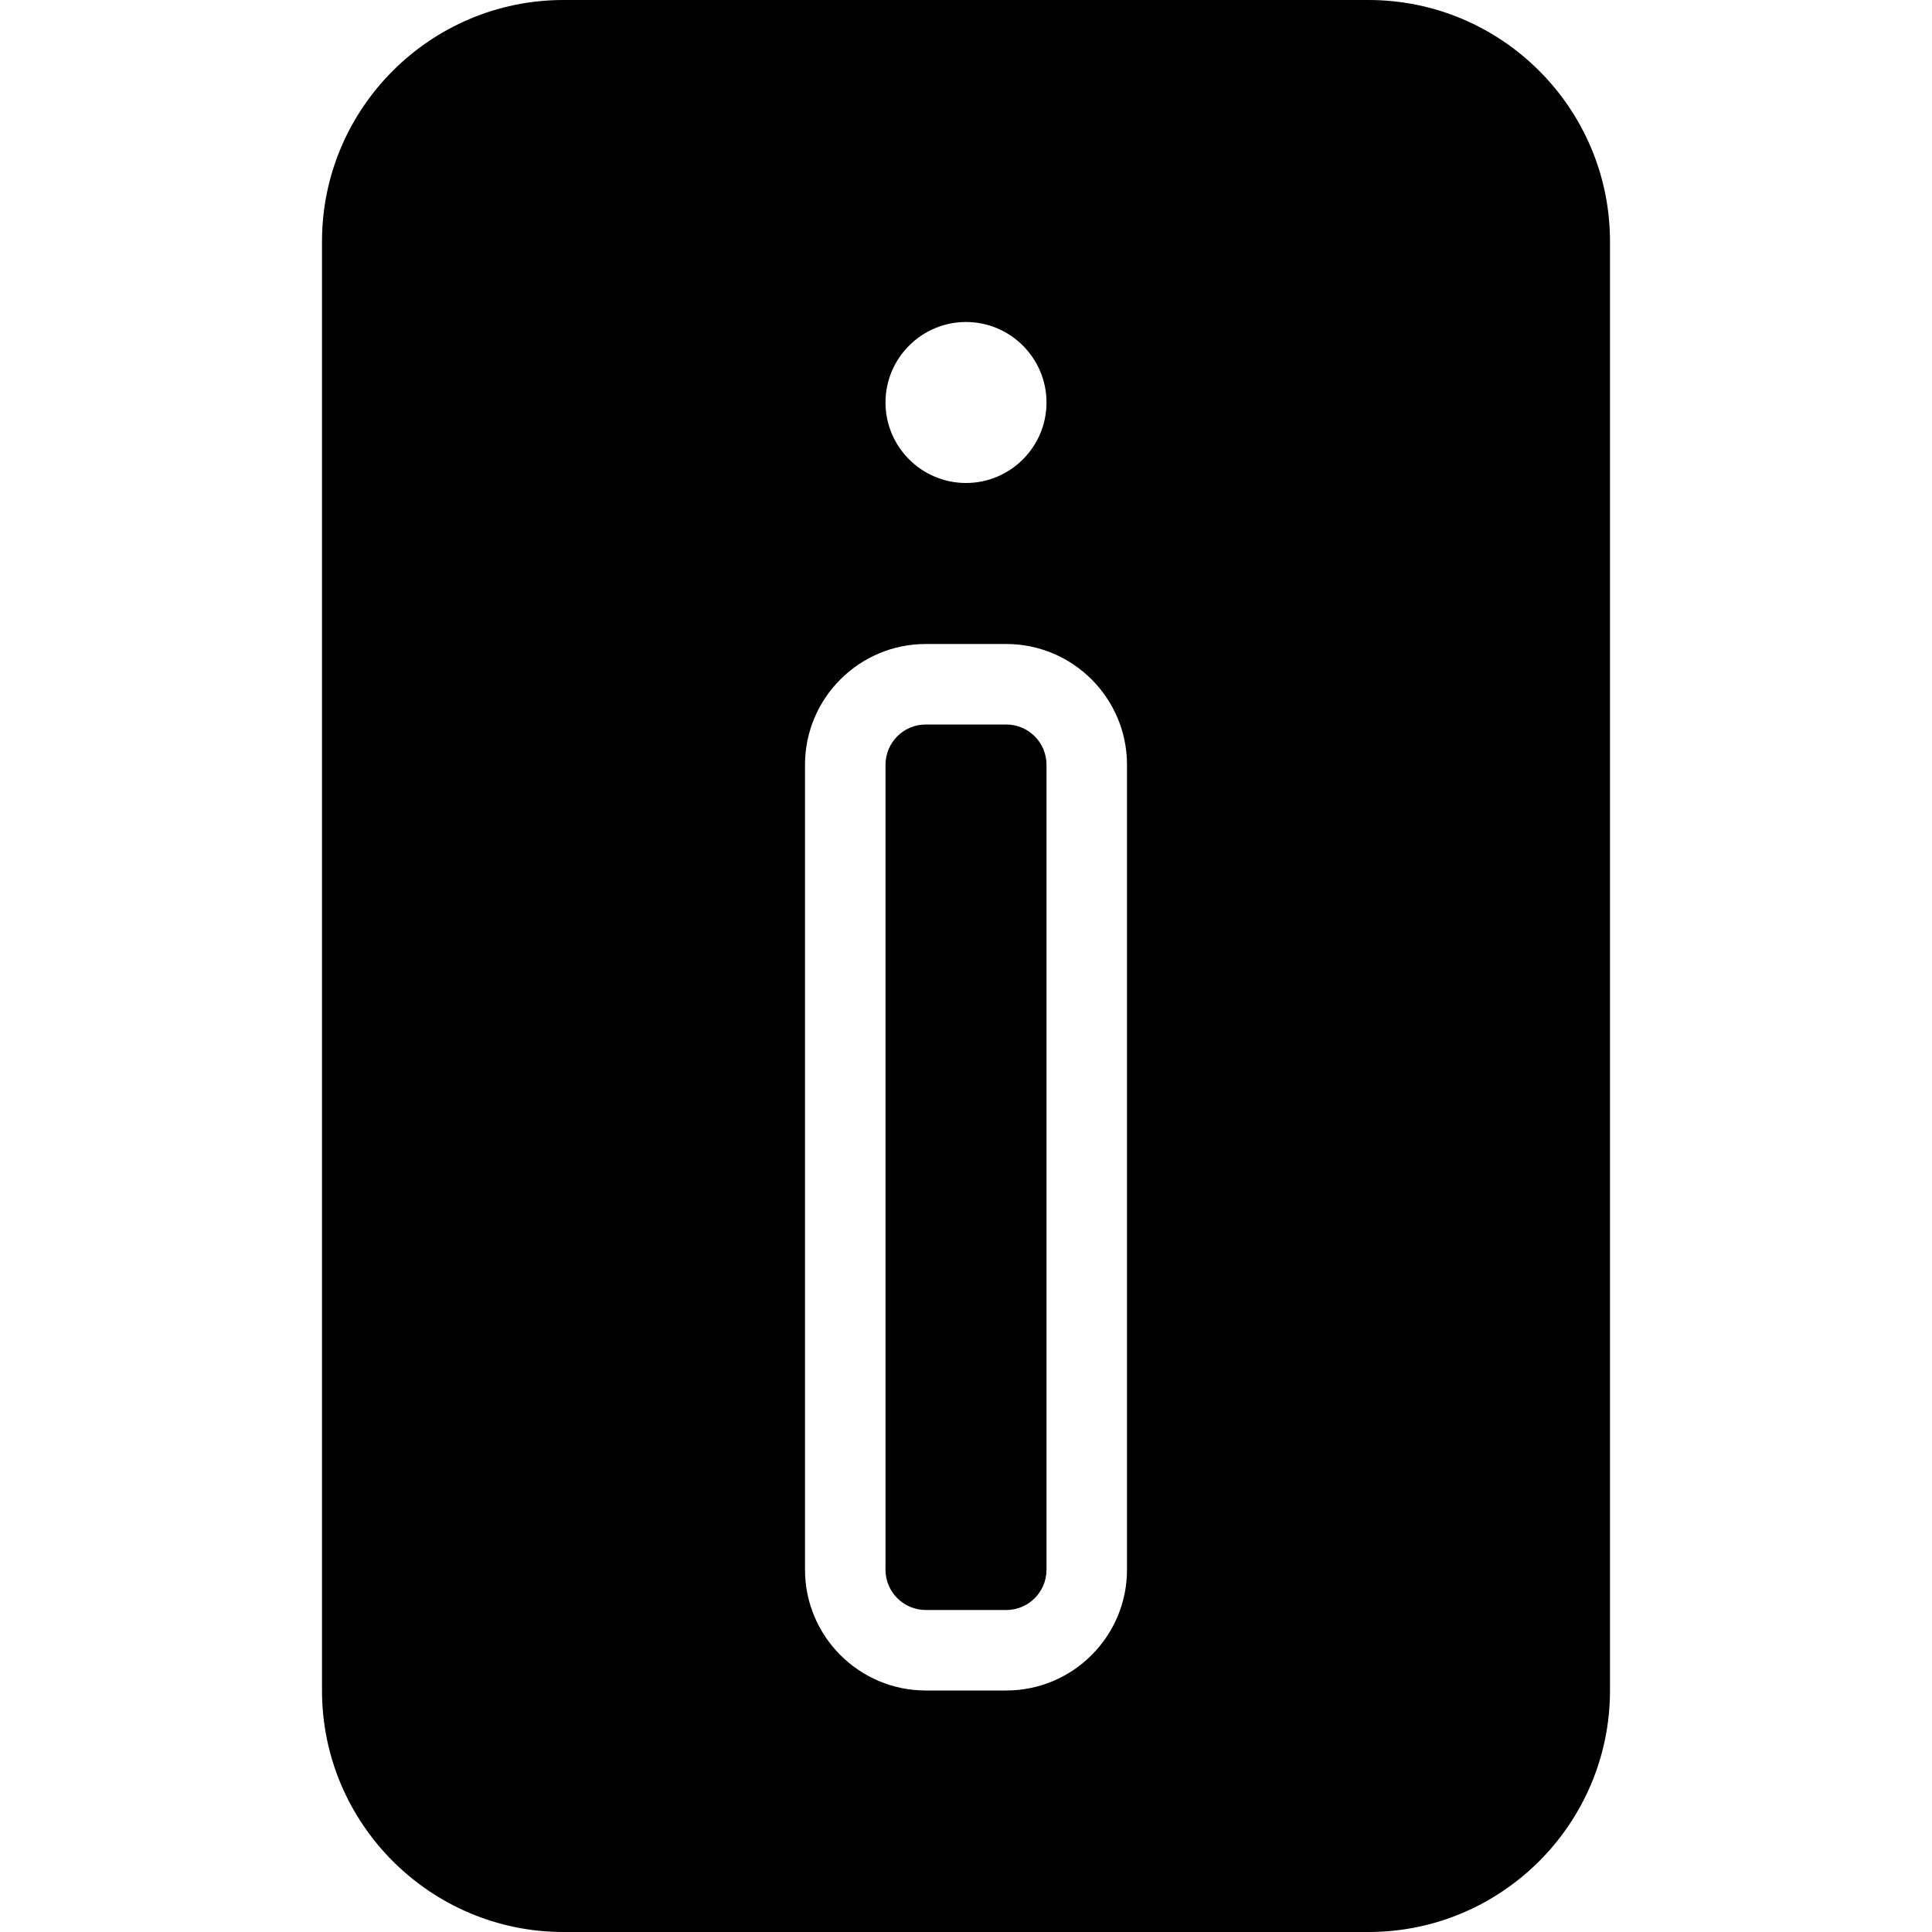 <?xml version="1.0" encoding="iso-8859-1"?>
<!-- Generator: Adobe Illustrator 19.0.0, SVG Export Plug-In . SVG Version: 6.00 Build 0)  -->
<svg version="1.1" id="Layer_1" xmlns="http://www.w3.org/2000/svg" xmlns:xlink="http://www.w3.org/1999/xlink" x="0px" y="0px"
	 viewBox="0 0 512 512" style="enable-background:new 0 0 512 512;" xml:space="preserve">
<g>
	<g>
		<g>
			<path d="M266.667,192h-21.333c-5.885,0-10.667,4.781-10.667,10.667V416c0,5.885,4.781,10.667,10.667,10.667h21.333
				c5.885,0,10.667-4.781,10.667-10.667V202.667C277.333,196.781,272.552,192,266.667,192z"/>
			<path d="M362.667,0H149.333c-35.292,0-64,28.708-64,64v384c0,35.292,28.708,64,64,64h213.333c35.292,0,64-28.708,64-64V64
				C426.667,28.708,397.958,0,362.667,0z M256,85.333c11.76,0,21.333,9.573,21.333,21.333c0,11.76-9.573,21.333-21.333,21.333
				s-21.333-9.573-21.333-21.333C234.667,94.906,244.24,85.333,256,85.333z M298.667,416c0,17.646-14.354,32-32,32h-21.333
				c-17.646,0-32-14.354-32-32V202.667c0-17.646,14.354-32,32-32h21.333c17.646,0,32,14.354,32,32V416z"/>
		</g>
	</g>
</g>
<g>
</g>
<g>
</g>
<g>
</g>
<g>
</g>
<g>
</g>
<g>
</g>
<g>
</g>
<g>
</g>
<g>
</g>
<g>
</g>
<g>
</g>
<g>
</g>
<g>
</g>
<g>
</g>
<g>
</g>
</svg>
